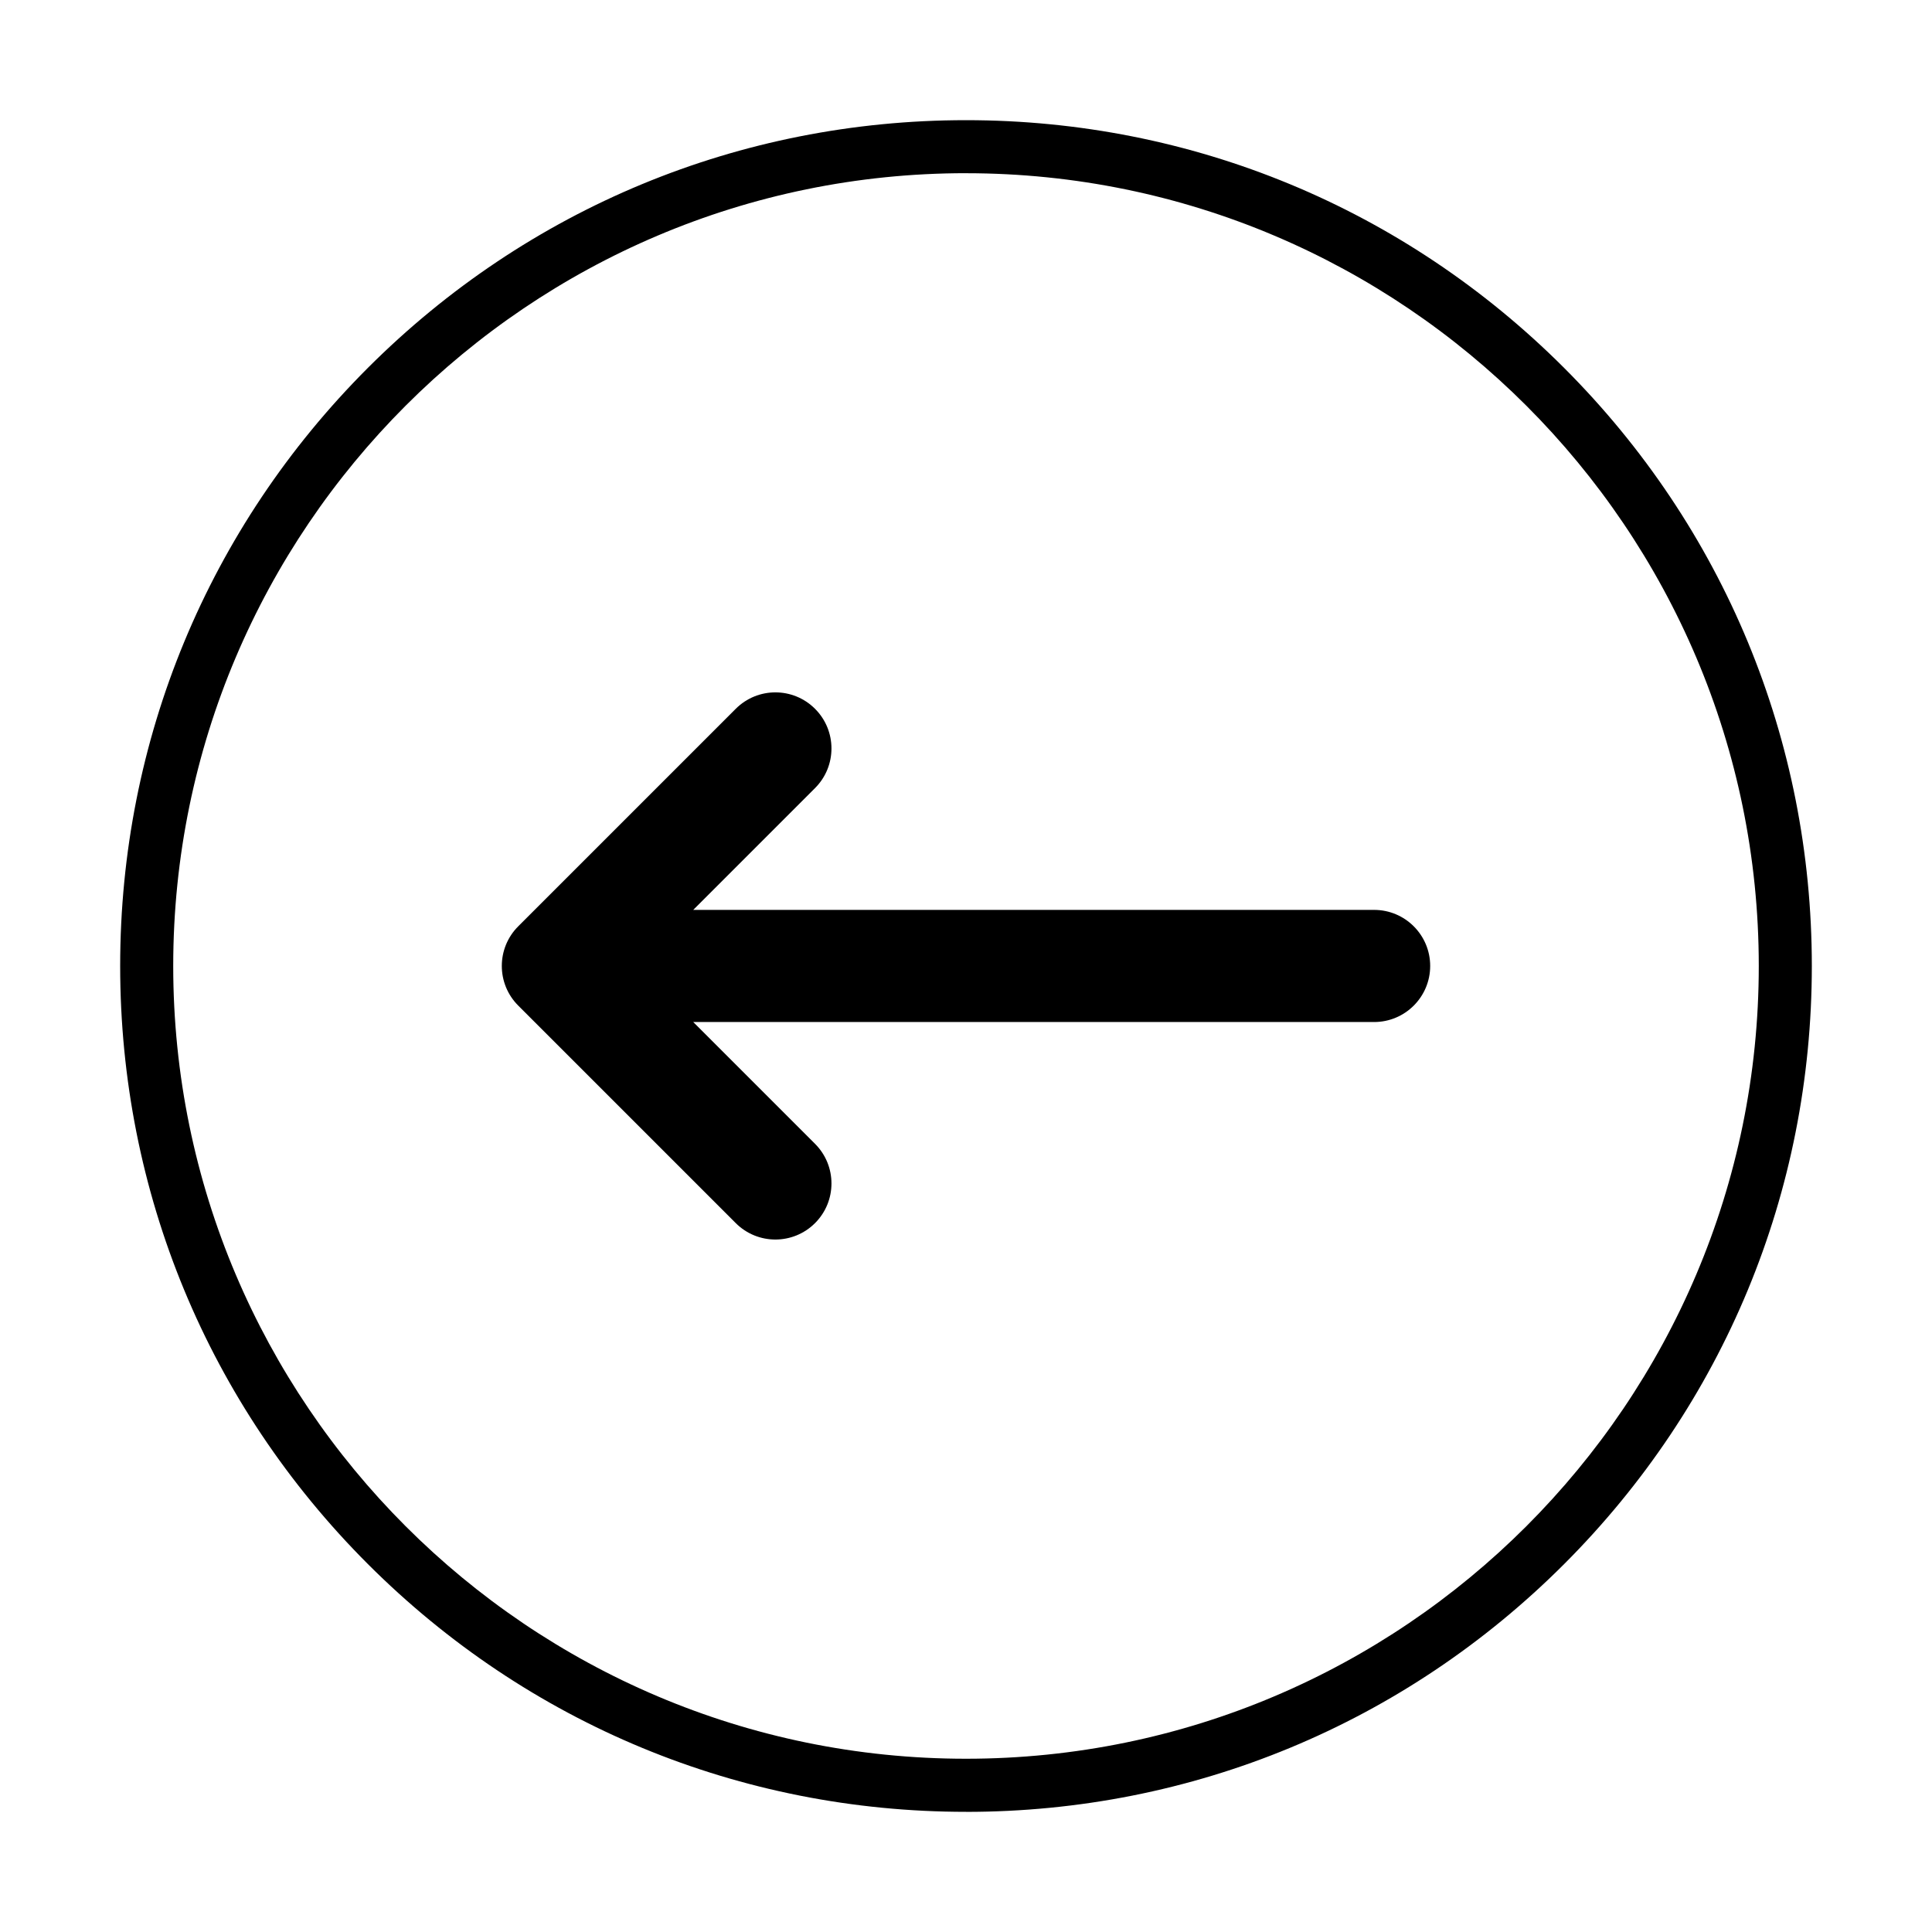 <?xml version="1.0" encoding="UTF-8"?>
<svg id="timer" xmlns="http://www.w3.org/2000/svg" width="500" height="500" viewBox="0 0 500 500">
  <defs>
    <style>
      .cls-1 {
        stroke-width: 0px;
      }
    </style>
  </defs>
  <path class="cls-1" d="m250,468.9c-58.47,0-113.44-22.77-154.79-64.12-41.35-41.35-64.11-96.32-64.11-154.79s22.77-113.44,64.11-154.79C136.56,53.87,191.53,31.1,250,31.1s113.44,22.77,154.79,64.11c41.35,41.35,64.11,96.32,64.11,154.79s-22.77,113.44-64.11,154.79c-41.35,41.35-96.32,64.12-154.79,64.12Zm0-424.08c-113.13,0-205.17,92.04-205.17,205.17s92.04,205.17,205.17,205.17,205.17-92.04,205.17-205.17S363.13,44.83,250,44.83Z"/>
  <path class="cls-1" d="m190.41,316.54c2.83,2.83,6.55,4.25,10.26,4.25s7.43-1.42,10.26-4.25c5.67-5.67,5.67-14.85,0-20.52l-31.52-31.52h176.21c8.01,0,14.51-6.5,14.51-14.51s-6.5-14.51-14.51-14.51h-176.21l31.52-31.52c5.67-5.67,5.67-14.85,0-20.52-5.67-5.67-14.85-5.67-20.52,0l-56.29,56.29c-5.67,5.67-5.67,14.85,0,20.52l56.29,56.29Z"/>
</svg>